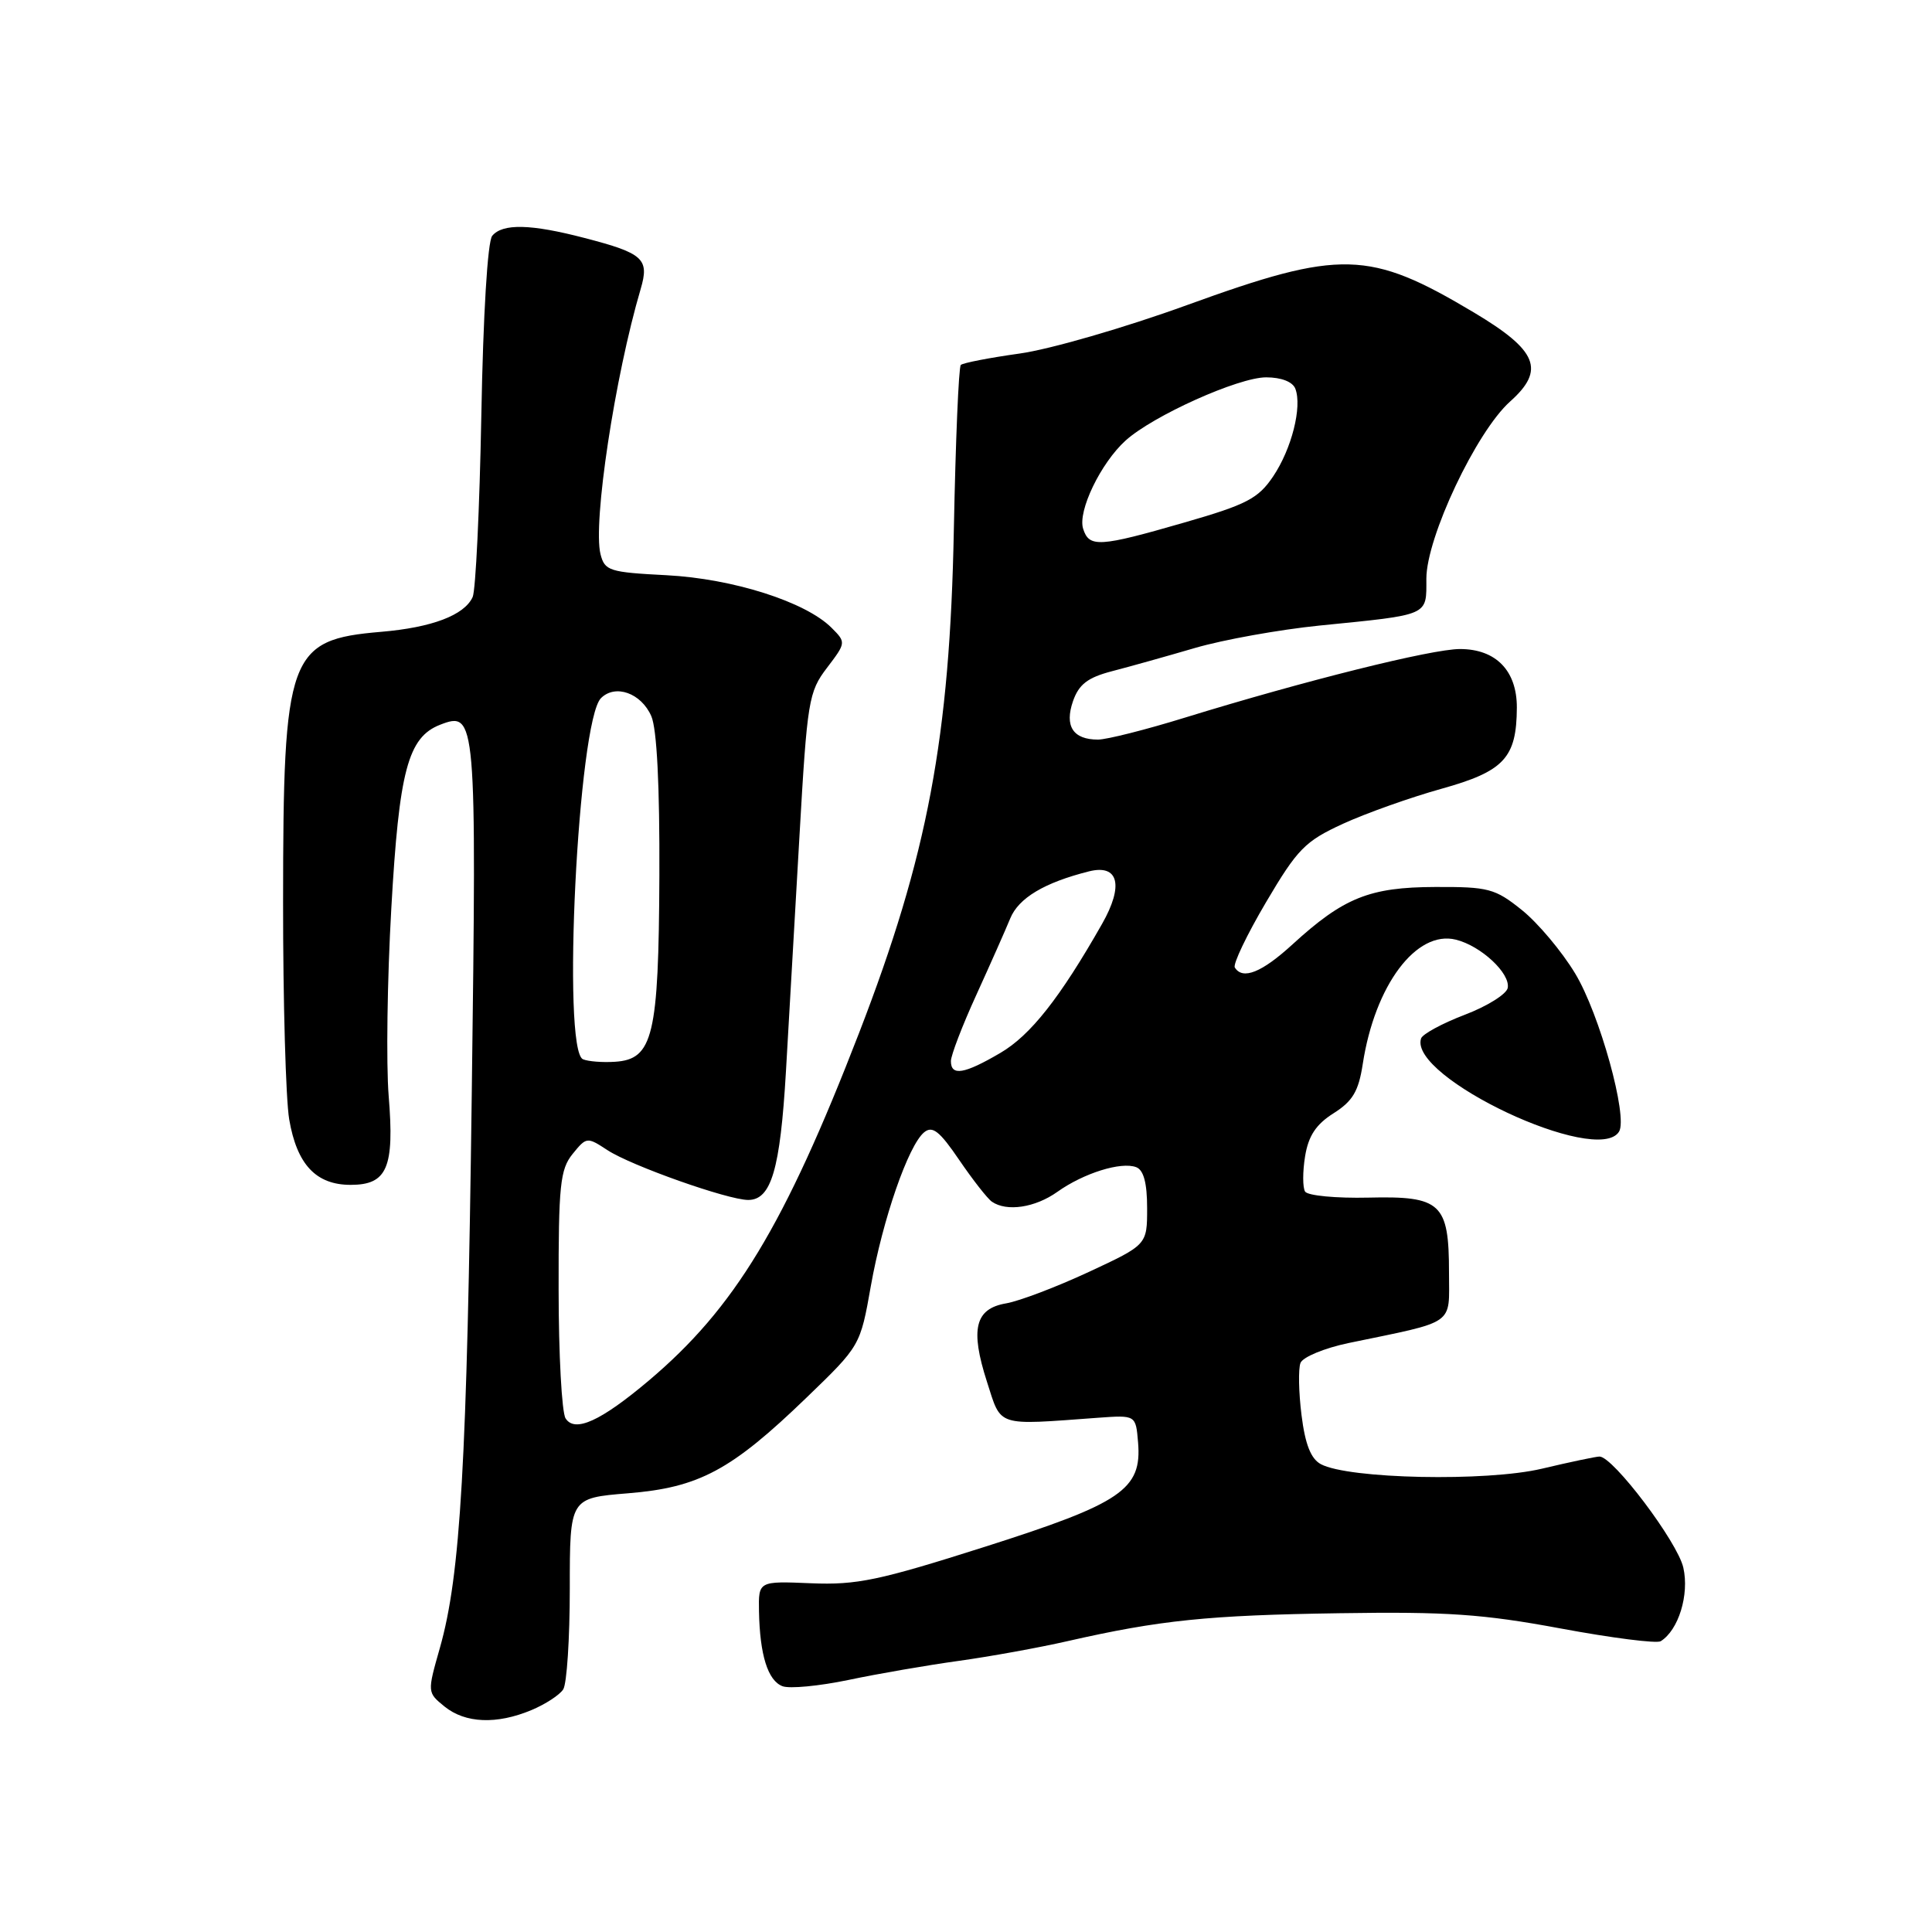 <?xml version="1.0" encoding="UTF-8" standalone="no"?>
<!DOCTYPE svg PUBLIC "-//W3C//DTD SVG 1.1//EN" "http://www.w3.org/Graphics/SVG/1.1/DTD/svg11.dtd" >
<svg xmlns="http://www.w3.org/2000/svg" xmlns:xlink="http://www.w3.org/1999/xlink" version="1.1" viewBox="0 0 256 256">
 <g >
 <path fill="currentColor"
d=" M 70.41 226.60 C 72.25 225.83 74.15 224.60 74.63 223.85 C 75.11 223.11 75.50 217.10 75.50 210.50 C 75.50 198.50 75.50 198.50 83.20 197.87 C 92.63 197.11 96.88 194.83 106.87 185.19 C 113.99 178.32 113.99 178.32 115.39 170.41 C 116.96 161.58 120.35 151.78 122.45 150.04 C 123.55 149.13 124.49 149.86 127.10 153.70 C 128.90 156.34 130.85 158.83 131.43 159.23 C 133.40 160.59 137.16 160.02 140.10 157.93 C 143.58 155.45 148.56 153.89 150.56 154.66 C 151.54 155.04 152.00 156.76 152.00 160.08 C 152.00 164.94 152.00 164.94 144.25 168.55 C 139.99 170.53 135.07 172.40 133.33 172.70 C 129.19 173.40 128.53 176.11 130.78 183.10 C 132.72 189.13 131.86 188.86 145.50 187.86 C 150.50 187.50 150.50 187.50 150.80 191.13 C 151.32 197.36 148.64 199.19 130.46 204.97 C 116.48 209.42 113.53 210.04 107.46 209.79 C 100.50 209.50 100.50 209.50 100.57 213.50 C 100.68 219.29 101.74 222.69 103.68 223.43 C 104.61 223.79 108.55 223.41 112.44 222.60 C 116.32 221.78 122.88 220.65 127.00 220.08 C 131.12 219.51 137.65 218.33 141.50 217.45 C 153.69 214.68 160.06 214.02 177.50 213.76 C 191.71 213.54 196.52 213.87 206.79 215.78 C 213.56 217.04 219.52 217.80 220.05 217.47 C 222.41 216.01 223.86 211.31 223.05 207.72 C 222.28 204.31 213.74 193.00 211.94 193.00 C 211.49 193.00 208.06 193.72 204.31 194.61 C 196.96 196.35 178.68 195.97 175.02 194.01 C 173.70 193.30 172.94 191.39 172.46 187.52 C 172.08 184.50 172.02 181.39 172.32 180.60 C 172.62 179.82 175.49 178.63 178.69 177.96 C 193.06 174.98 192.00 175.71 192.00 168.65 C 192.00 159.43 190.96 158.46 181.34 158.69 C 177.05 158.79 173.27 158.43 172.93 157.89 C 172.60 157.35 172.60 155.25 172.93 153.22 C 173.37 150.51 174.38 148.98 176.71 147.51 C 179.24 145.91 180.02 144.59 180.57 141.00 C 182.17 130.55 187.67 123.21 192.91 124.51 C 196.24 125.33 200.15 128.98 199.78 130.91 C 199.62 131.73 197.05 133.34 194.07 134.47 C 191.09 135.61 188.49 137.02 188.30 137.60 C 186.59 142.74 211.68 154.56 214.53 149.95 C 215.74 148.00 211.95 134.32 208.71 128.98 C 206.95 126.06 203.77 122.28 201.65 120.58 C 198.10 117.73 197.23 117.50 190.15 117.53 C 181.47 117.56 178.04 118.94 171.27 125.13 C 167.20 128.86 164.66 129.88 163.62 128.20 C 163.35 127.76 165.21 123.87 167.75 119.56 C 171.92 112.49 172.92 111.47 177.94 109.16 C 181.00 107.76 186.87 105.67 190.99 104.52 C 199.31 102.20 200.96 100.43 200.99 93.75 C 201.00 88.87 198.22 86.00 193.45 86.00 C 189.71 86.00 172.91 90.19 157.04 95.08 C 151.84 96.69 146.64 98.00 145.49 98.00 C 142.18 98.00 141.03 96.22 142.18 92.90 C 142.96 90.68 144.12 89.78 147.34 88.94 C 149.63 88.35 154.58 86.96 158.34 85.86 C 162.10 84.76 169.53 83.43 174.84 82.89 C 189.54 81.42 189.00 81.65 189.00 76.68 C 189.00 71.21 195.62 57.20 200.10 53.20 C 204.79 49.01 203.74 46.44 195.29 41.40 C 181.43 33.13 177.67 33.03 157.30 40.42 C 149.07 43.41 139.09 46.30 135.08 46.85 C 131.08 47.41 127.58 48.09 127.31 48.36 C 127.03 48.64 126.62 58.44 126.39 70.15 C 125.86 97.74 122.92 113.35 113.84 136.85 C 103.95 162.42 97.35 173.33 85.95 182.95 C 79.58 188.32 76.16 189.87 74.94 187.94 C 74.44 187.15 74.02 179.46 74.02 170.86 C 74.00 157.06 74.22 154.95 75.87 152.91 C 77.71 150.64 77.79 150.63 80.49 152.40 C 83.63 154.46 96.46 159.00 99.14 159.00 C 102.19 159.00 103.38 154.97 104.14 142.00 C 104.54 135.12 105.35 121.03 105.94 110.67 C 106.96 92.84 107.15 91.67 109.58 88.49 C 112.11 85.16 112.12 85.12 110.18 83.18 C 106.74 79.74 97.12 76.68 88.33 76.22 C 80.73 75.83 80.13 75.64 79.57 73.43 C 78.54 69.31 81.47 49.89 84.89 38.30 C 86.07 34.30 85.26 33.56 77.48 31.54 C 70.33 29.67 66.59 29.59 65.22 31.25 C 64.61 31.99 64.02 41.71 63.78 55.00 C 63.55 67.38 63.03 78.23 62.63 79.11 C 61.53 81.52 57.23 83.15 50.50 83.72 C 38.22 84.76 37.52 86.69 37.51 119.50 C 37.50 132.70 37.87 145.67 38.32 148.32 C 39.34 154.30 41.87 157.00 46.46 157.00 C 51.31 157.00 52.28 154.73 51.50 145.20 C 51.16 140.96 51.31 129.79 51.85 120.38 C 52.88 102.13 54.06 97.70 58.30 96.04 C 63.10 94.17 63.16 94.95 62.51 145.00 C 61.88 193.92 61.03 208.72 58.28 218.38 C 56.61 224.25 56.61 224.26 58.91 226.13 C 61.66 228.35 65.81 228.52 70.41 226.60 Z  M 126.00 140.60 C 126.00 139.84 127.51 135.90 129.36 131.85 C 131.20 127.81 133.23 123.24 133.86 121.70 C 134.97 118.99 138.38 116.95 144.30 115.46 C 148.22 114.48 148.93 117.32 146.03 122.42 C 140.46 132.22 136.55 137.18 132.55 139.52 C 127.76 142.33 126.00 142.62 126.00 140.60 Z  M 77.25 140.36 C 74.42 139.16 76.59 95.56 79.63 92.51 C 81.53 90.61 84.96 91.83 86.30 94.89 C 87.04 96.57 87.42 104.09 87.37 116.06 C 87.28 137.25 86.54 140.37 81.49 140.69 C 79.85 140.80 77.94 140.65 77.25 140.36 Z  M 143.52 70.06 C 142.78 67.73 145.85 61.36 149.15 58.37 C 152.78 55.09 164.09 50.00 167.77 50.00 C 169.78 50.00 171.29 50.59 171.64 51.51 C 172.56 53.91 171.15 59.49 168.69 63.14 C 166.72 66.06 165.19 66.86 156.96 69.23 C 145.64 72.50 144.32 72.58 143.52 70.06 Z "/>
</g>
</svg>